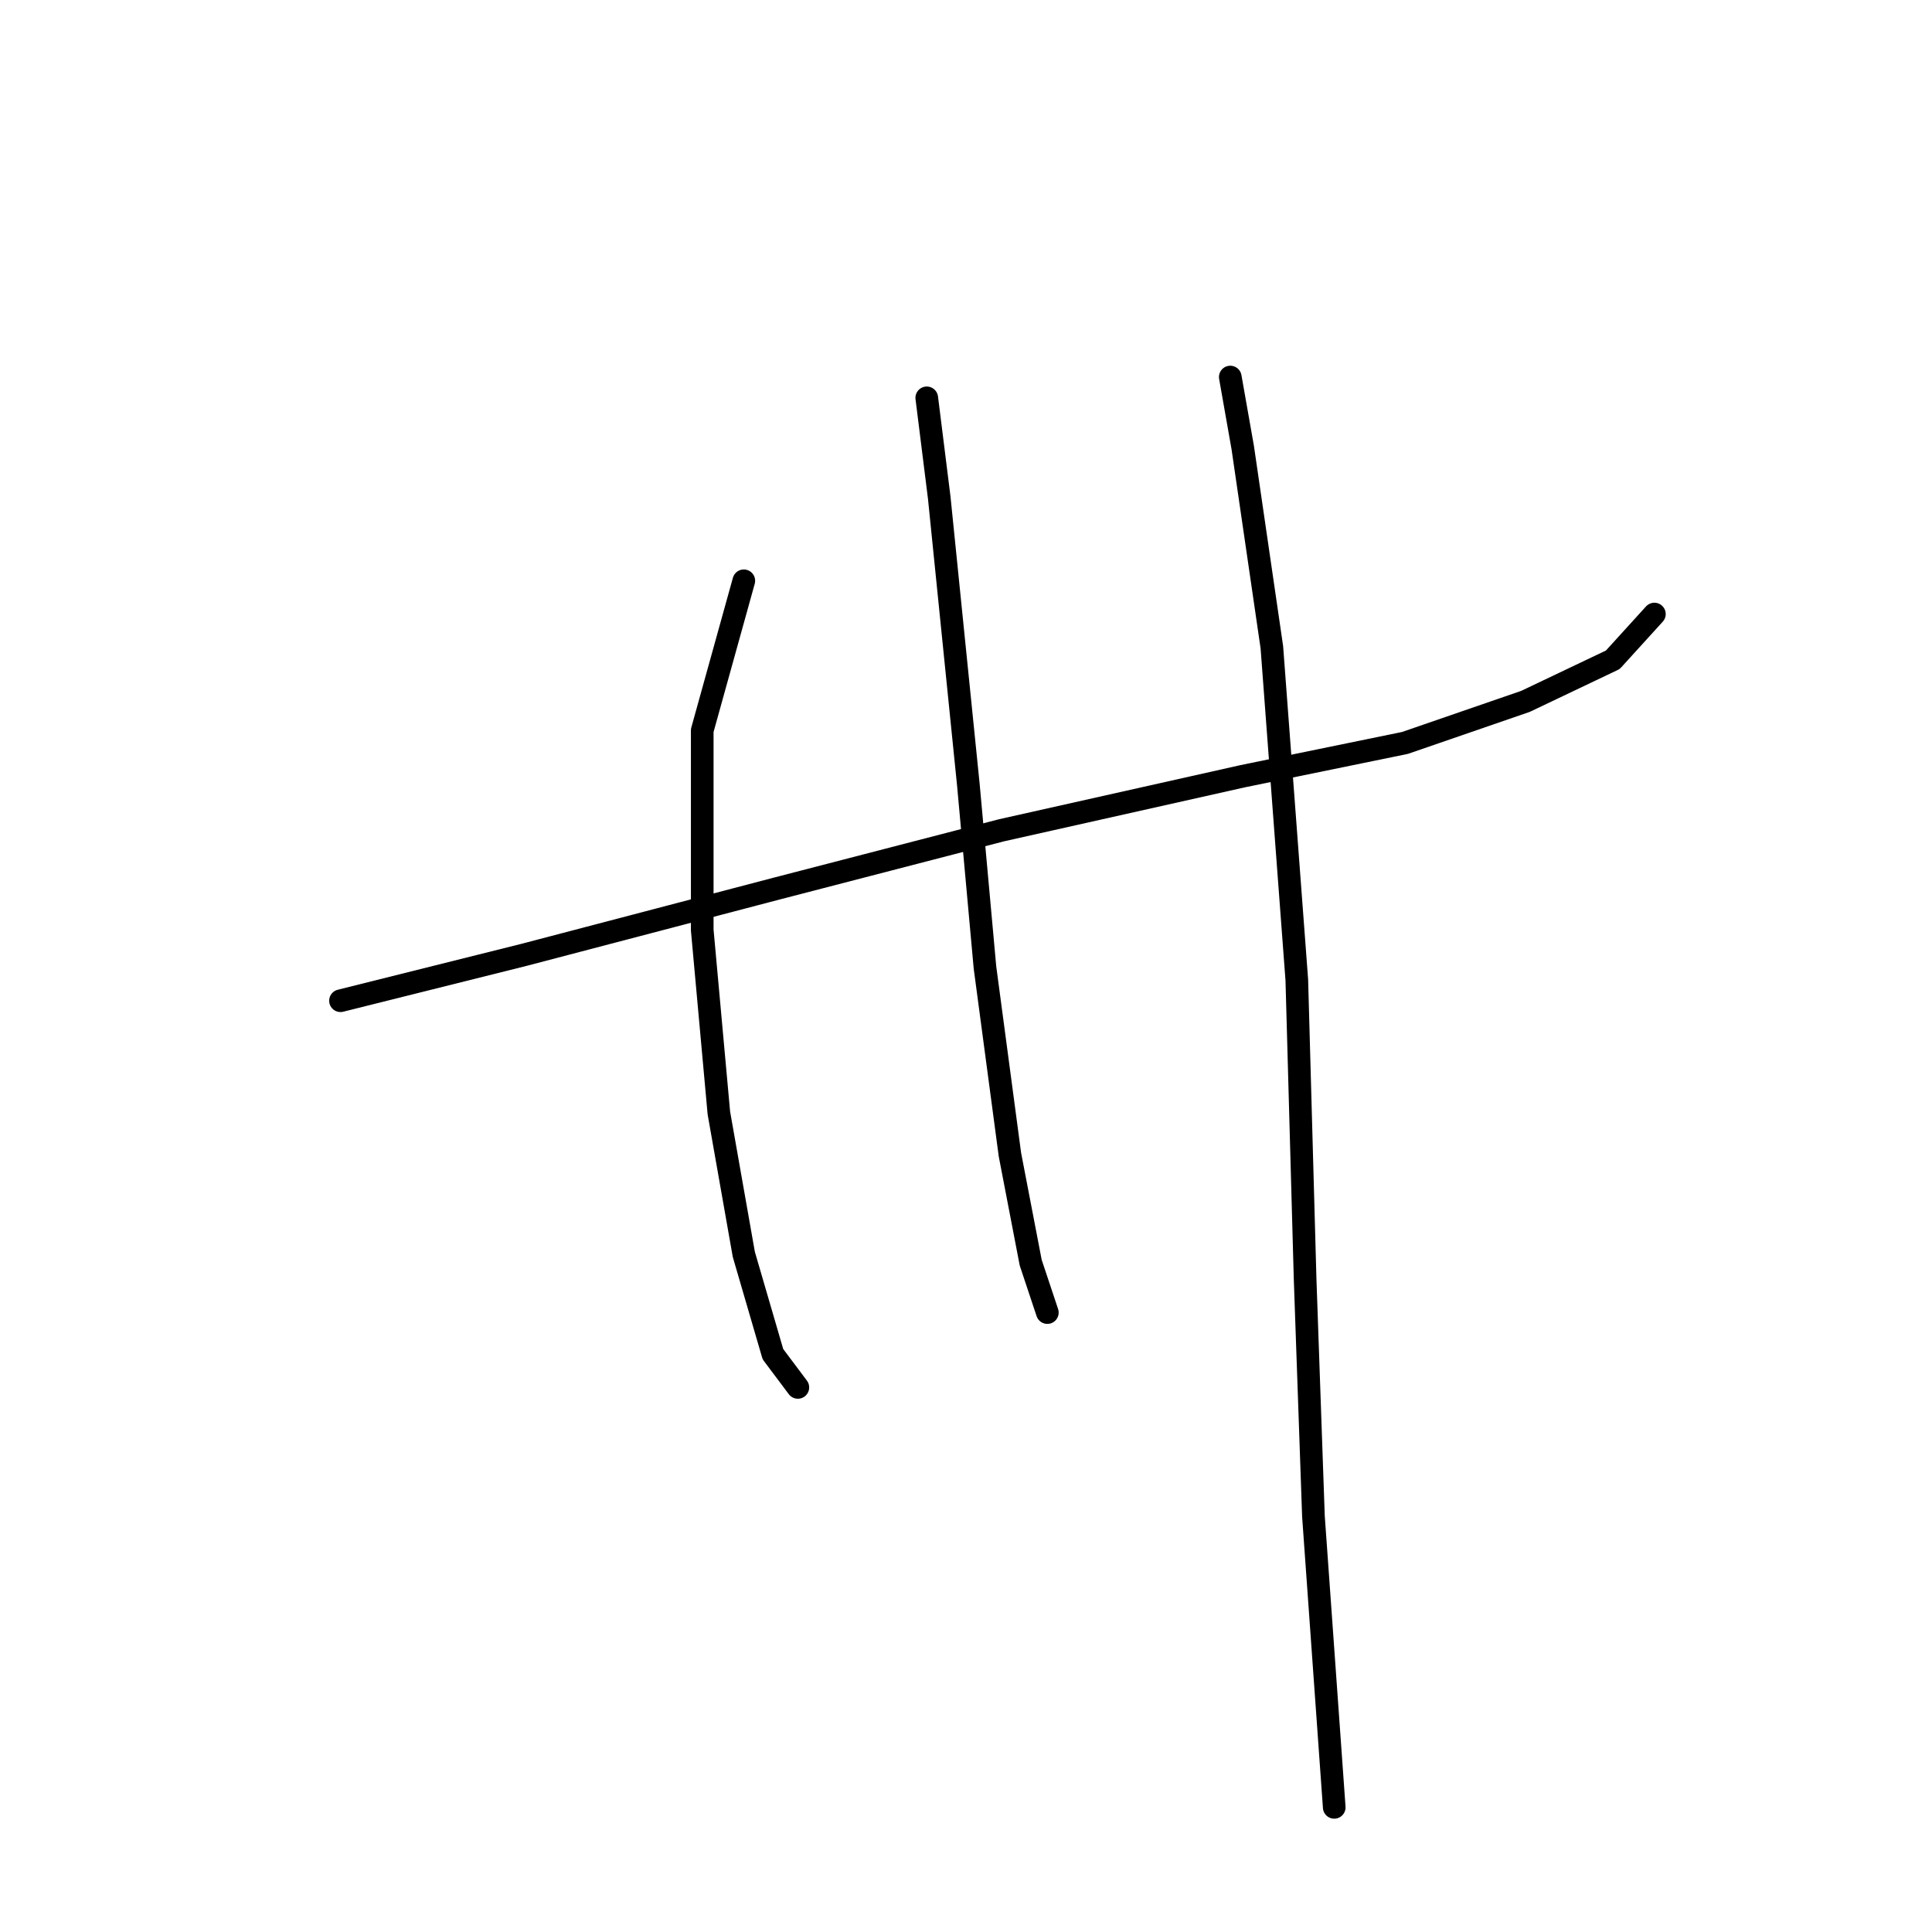 <?xml version="1.0" standalone="no"?>
    <svg width="256" height="256" xmlns="http://www.w3.org/2000/svg" version="1.1">
    <polyline stroke="black" stroke-width="3" stroke-linecap="round" fill="transparent" stroke-linejoin="round" points="45.118 132.602 69.359 126.542 102.967 117.727 132.718 110.014 164.672 102.852 186.159 98.444 202.136 92.935 213.706 87.425 219.215 81.365 219.215 81.365 " />
        <polyline stroke="black" stroke-width="3" stroke-linecap="round" fill="transparent" stroke-linejoin="round" points="98.559 76.957 93.05 96.791 93.05 123.236 95.254 147.478 98.559 166.21 102.416 179.432 105.721 183.84 105.721 183.84 " />
        <polyline stroke="black" stroke-width="3" stroke-linecap="round" fill="transparent" stroke-linejoin="round" points="122.801 52.716 124.453 65.939 128.31 103.953 130.514 128.195 133.819 152.987 136.574 167.311 138.778 173.923 138.778 173.923 " />
        <polyline stroke="black" stroke-width="3" stroke-linecap="round" fill="transparent" stroke-linejoin="round" points="163.019 49.961 164.672 59.327 168.529 85.772 171.834 129.848 172.936 169.515 174.038 200.919 175.691 224.058 176.793 239.485 176.793 239.485 " />
        </svg>